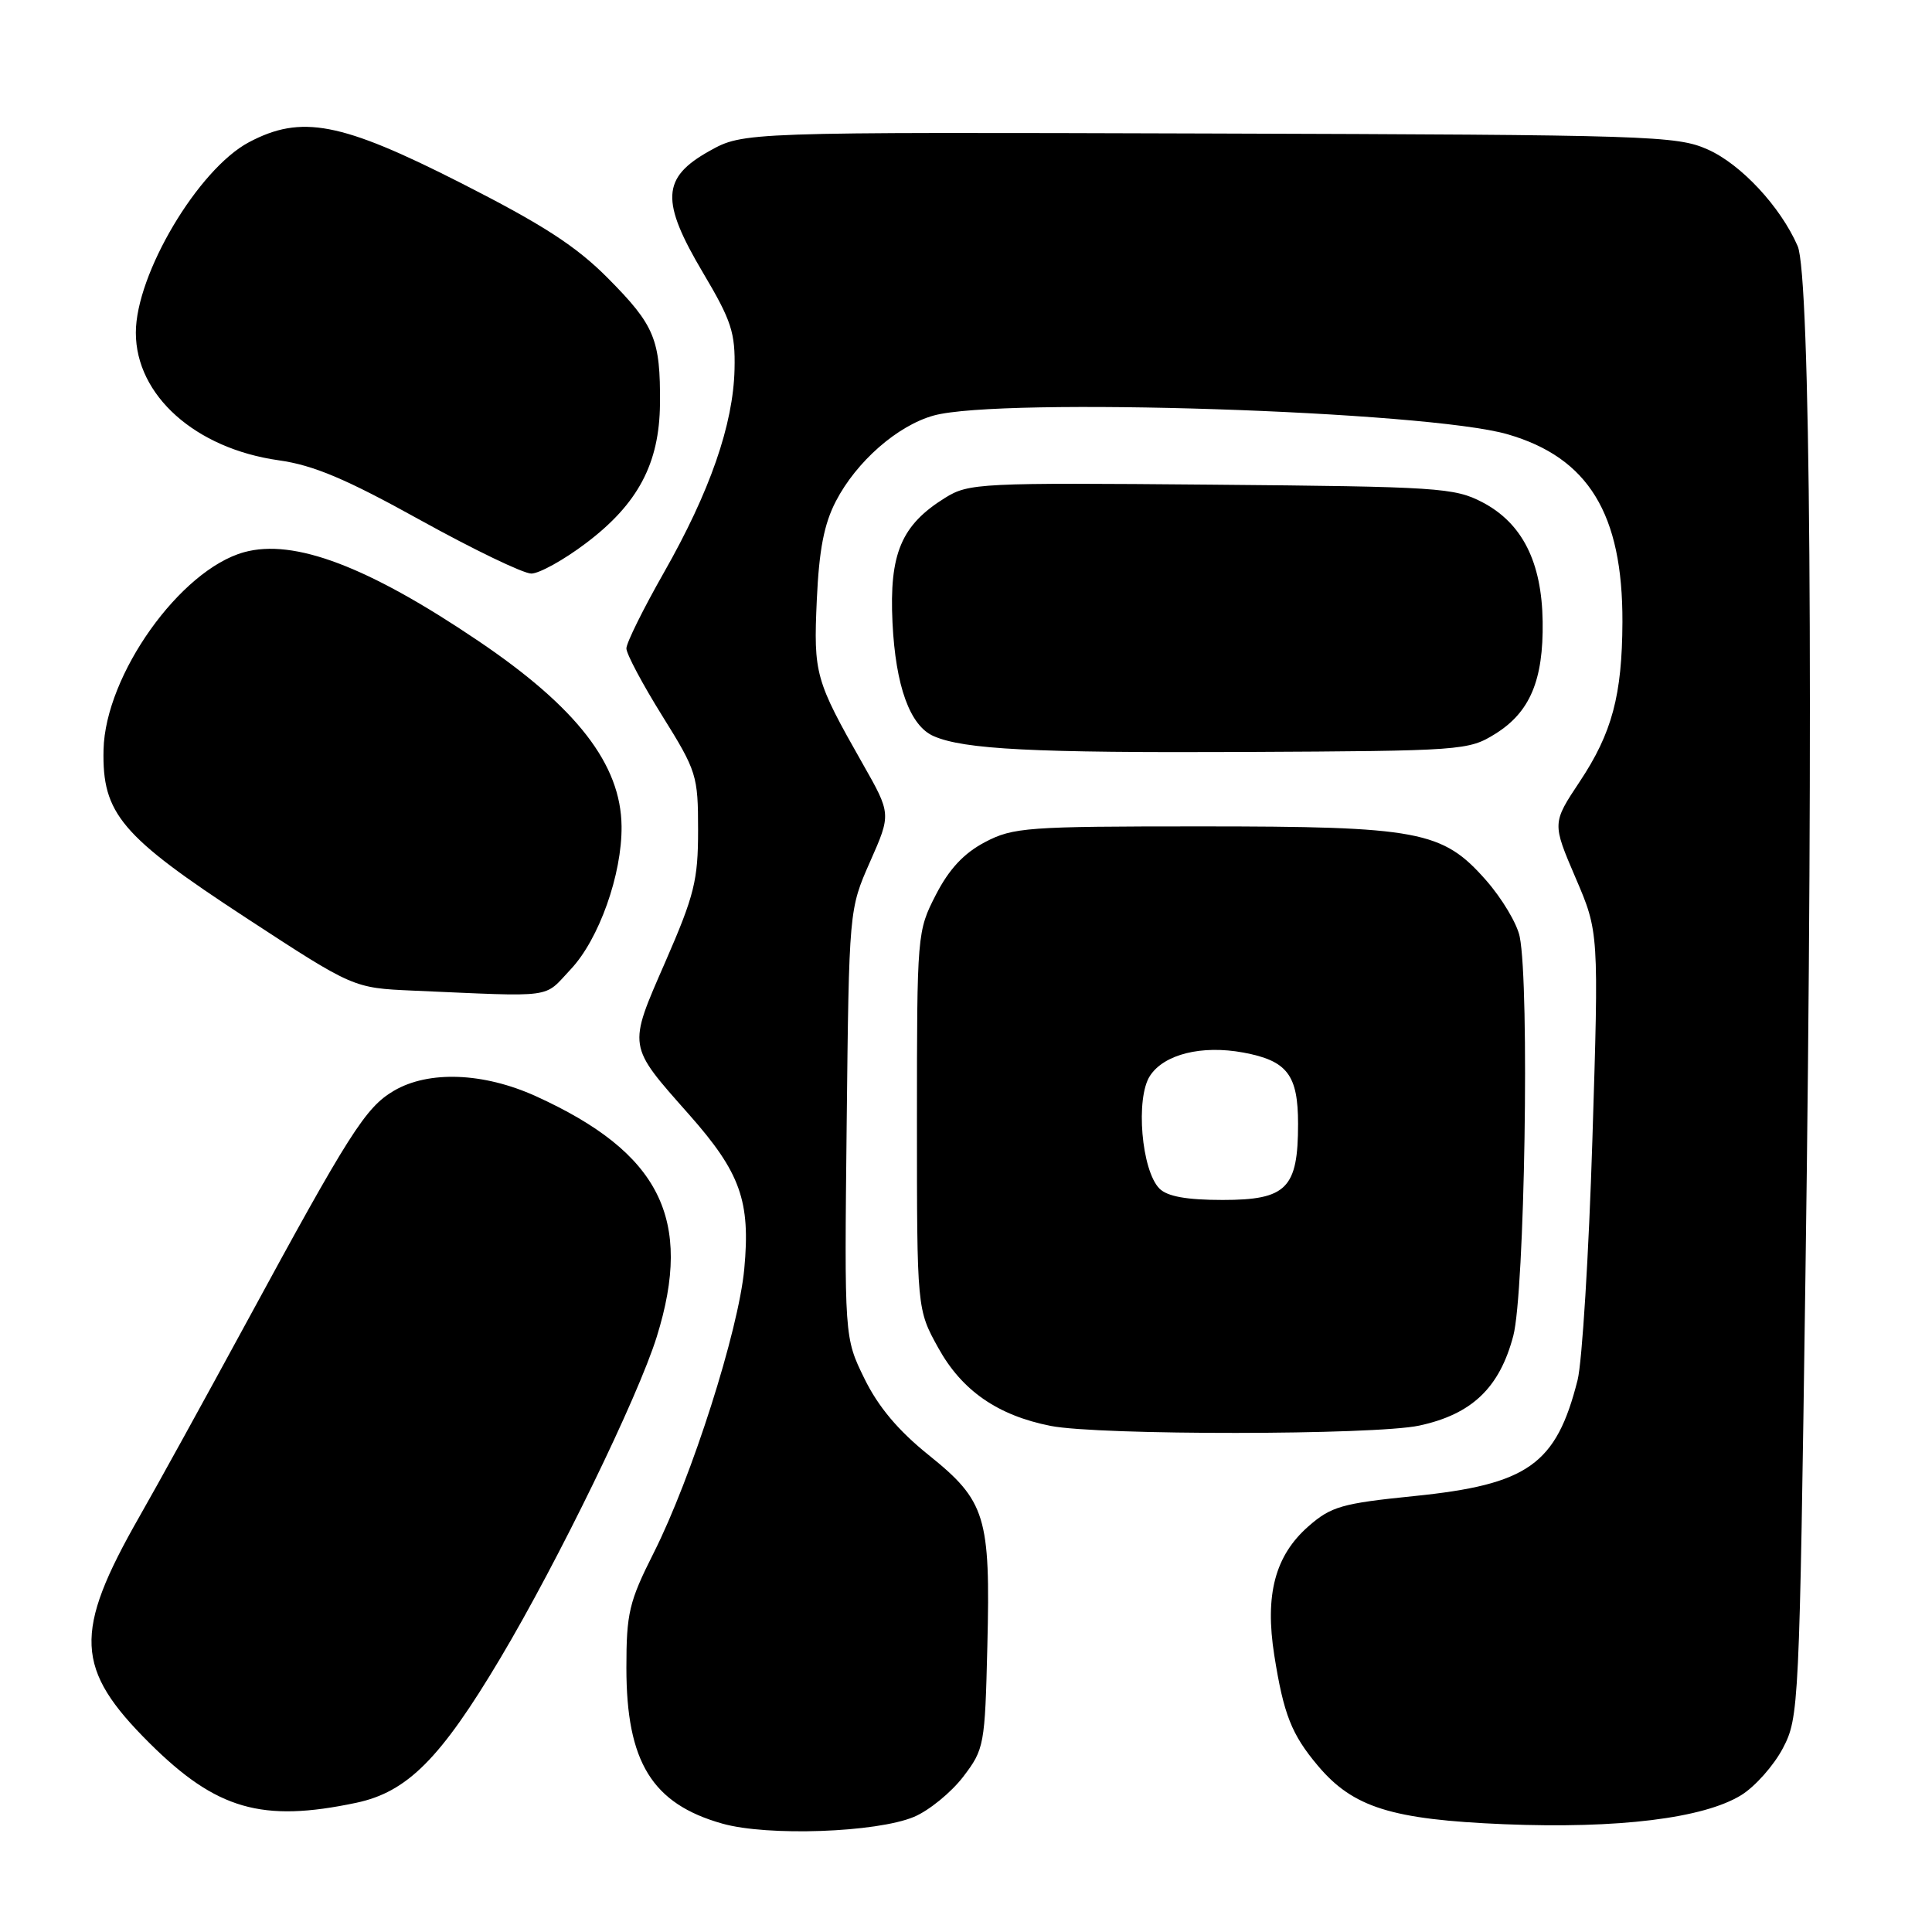 <?xml version="1.0" encoding="UTF-8" standalone="no"?>
<!DOCTYPE svg PUBLIC "-//W3C//DTD SVG 1.1//EN" "http://www.w3.org/Graphics/SVG/1.1/DTD/svg11.dtd" >
<svg xmlns="http://www.w3.org/2000/svg" xmlns:xlink="http://www.w3.org/1999/xlink" version="1.1" viewBox="0 0 256 256">
 <g >
 <path fill="currentColor"
d=" M 121.12 240.74 C 123.11 239.90 126.03 237.51 127.62 235.44 C 130.42 231.77 130.51 231.27 130.83 218.08 C 131.25 200.94 130.62 198.88 123.05 192.80 C 119.02 189.56 116.37 186.41 114.54 182.67 C 111.88 177.24 111.88 177.24 112.19 148.87 C 112.50 120.50 112.50 120.50 115.29 114.18 C 118.09 107.85 118.09 107.85 114.30 101.18 C 108.02 90.12 107.79 89.31 108.23 79.50 C 108.53 72.86 109.19 69.43 110.76 66.41 C 113.49 61.15 118.92 56.39 123.72 55.06 C 132.56 52.61 189.06 54.45 199.75 57.54 C 210.47 60.64 215.03 68.08 214.98 82.43 C 214.94 92.12 213.61 97.12 209.32 103.57 C 205.67 109.07 205.67 109.07 208.76 116.29 C 211.86 123.50 211.86 123.50 211.00 151.00 C 210.53 166.12 209.64 180.46 209.04 182.86 C 206.21 194.06 202.48 196.71 187.35 198.24 C 177.78 199.21 176.37 199.62 173.37 202.25 C 168.95 206.13 167.58 211.31 168.85 219.34 C 170.09 227.17 171.13 229.81 174.62 233.96 C 179.28 239.50 184.38 241.10 199.34 241.72 C 214.42 242.33 225.74 240.94 230.73 237.86 C 232.56 236.73 235.04 233.93 236.24 231.65 C 238.37 227.58 238.43 226.33 239.23 169.00 C 240.31 92.47 239.88 36.49 238.20 32.61 C 235.93 27.39 230.68 21.75 226.27 19.80 C 222.18 17.98 218.63 17.87 160.22 17.69 C 98.50 17.50 98.50 17.50 94.00 20.01 C 87.66 23.55 87.51 26.63 93.17 36.17 C 96.93 42.51 97.44 44.07 97.33 48.94 C 97.16 56.26 94.07 65.14 87.97 75.87 C 85.24 80.67 83.00 85.19 83.00 85.92 C 83.00 86.64 85.14 90.66 87.75 94.85 C 92.32 102.18 92.50 102.76 92.50 109.99 C 92.50 116.65 92.01 118.62 88.17 127.43 C 83.17 138.89 83.10 138.41 91.33 147.71 C 98.11 155.38 99.46 159.15 98.62 168.14 C 97.86 176.31 91.66 195.76 86.62 205.76 C 83.35 212.25 83.00 213.74 83.00 221.01 C 83.00 233.48 86.41 239.02 95.72 241.64 C 101.72 243.34 116.17 242.82 121.12 240.74 Z  M 47.20 238.88 C 53.97 237.45 58.38 233.03 66.31 219.70 C 73.94 206.89 84.53 185.13 87.02 177.14 C 91.89 161.53 87.46 152.73 71.00 145.25 C 64.06 142.10 56.78 141.83 52.18 144.54 C 48.43 146.75 46.30 150.09 32.51 175.50 C 27.13 185.40 20.81 196.88 18.45 201.00 C 9.69 216.36 9.91 221.13 19.83 230.99 C 28.68 239.78 34.70 241.52 47.20 238.88 Z  M 188.05 188.90 C 195.03 187.40 198.70 183.90 200.52 177.00 C 202.03 171.28 202.69 130.68 201.37 124.12 C 201.03 122.40 199.02 119.04 196.91 116.64 C 191.14 110.08 188.07 109.50 159.00 109.50 C 136.08 109.50 134.24 109.63 130.51 111.59 C 127.72 113.06 125.77 115.14 124.01 118.56 C 121.53 123.39 121.50 123.70 121.50 148.47 C 121.50 173.50 121.50 173.50 124.33 178.61 C 127.47 184.28 132.20 187.55 139.22 188.94 C 145.63 190.20 182.11 190.17 188.05 188.90 Z  M 75.62 128.44 C 79.36 124.48 82.43 115.85 82.36 109.49 C 82.28 101.29 76.44 93.74 63.34 84.90 C 48.76 75.05 38.96 71.34 32.34 73.17 C 23.87 75.51 13.95 89.44 13.72 99.34 C 13.52 107.82 16.04 110.79 32.59 121.61 C 46.82 130.91 46.82 130.91 54.66 131.26 C 73.83 132.09 71.94 132.35 75.62 128.44 Z  M 198.13 97.24 C 202.73 94.38 204.52 90.13 204.41 82.37 C 204.30 74.46 201.71 69.33 196.44 66.56 C 192.73 64.62 190.59 64.48 160.50 64.22 C 129.86 63.95 128.36 64.02 125.24 65.96 C 119.42 69.57 117.82 73.36 118.26 82.50 C 118.67 90.91 120.57 96.17 123.71 97.54 C 127.73 99.30 136.93 99.77 165.00 99.64 C 193.77 99.50 194.59 99.44 198.13 97.24 Z  M 77.65 71.97 C 84.54 66.77 87.38 61.42 87.45 53.50 C 87.52 44.98 86.75 43.11 80.59 36.90 C 76.34 32.61 71.96 29.78 60.96 24.19 C 45.18 16.18 39.92 15.17 32.98 18.85 C 26.26 22.42 18.00 36.32 18.00 44.08 C 18.00 52.39 25.88 59.43 36.92 60.99 C 41.56 61.64 45.85 63.46 55.70 68.92 C 62.73 72.81 69.34 76.00 70.40 76.00 C 71.45 76.00 74.72 74.19 77.65 71.97 Z  M 153.64 157.50 C 151.25 155.11 150.44 145.51 152.38 142.55 C 154.25 139.69 159.23 138.45 164.75 139.47 C 170.57 140.55 172.00 142.42 172.00 148.93 C 172.00 157.47 170.48 159.00 162.01 159.00 C 157.24 159.00 154.69 158.54 153.64 157.50 Z "/>
</g>
</svg>